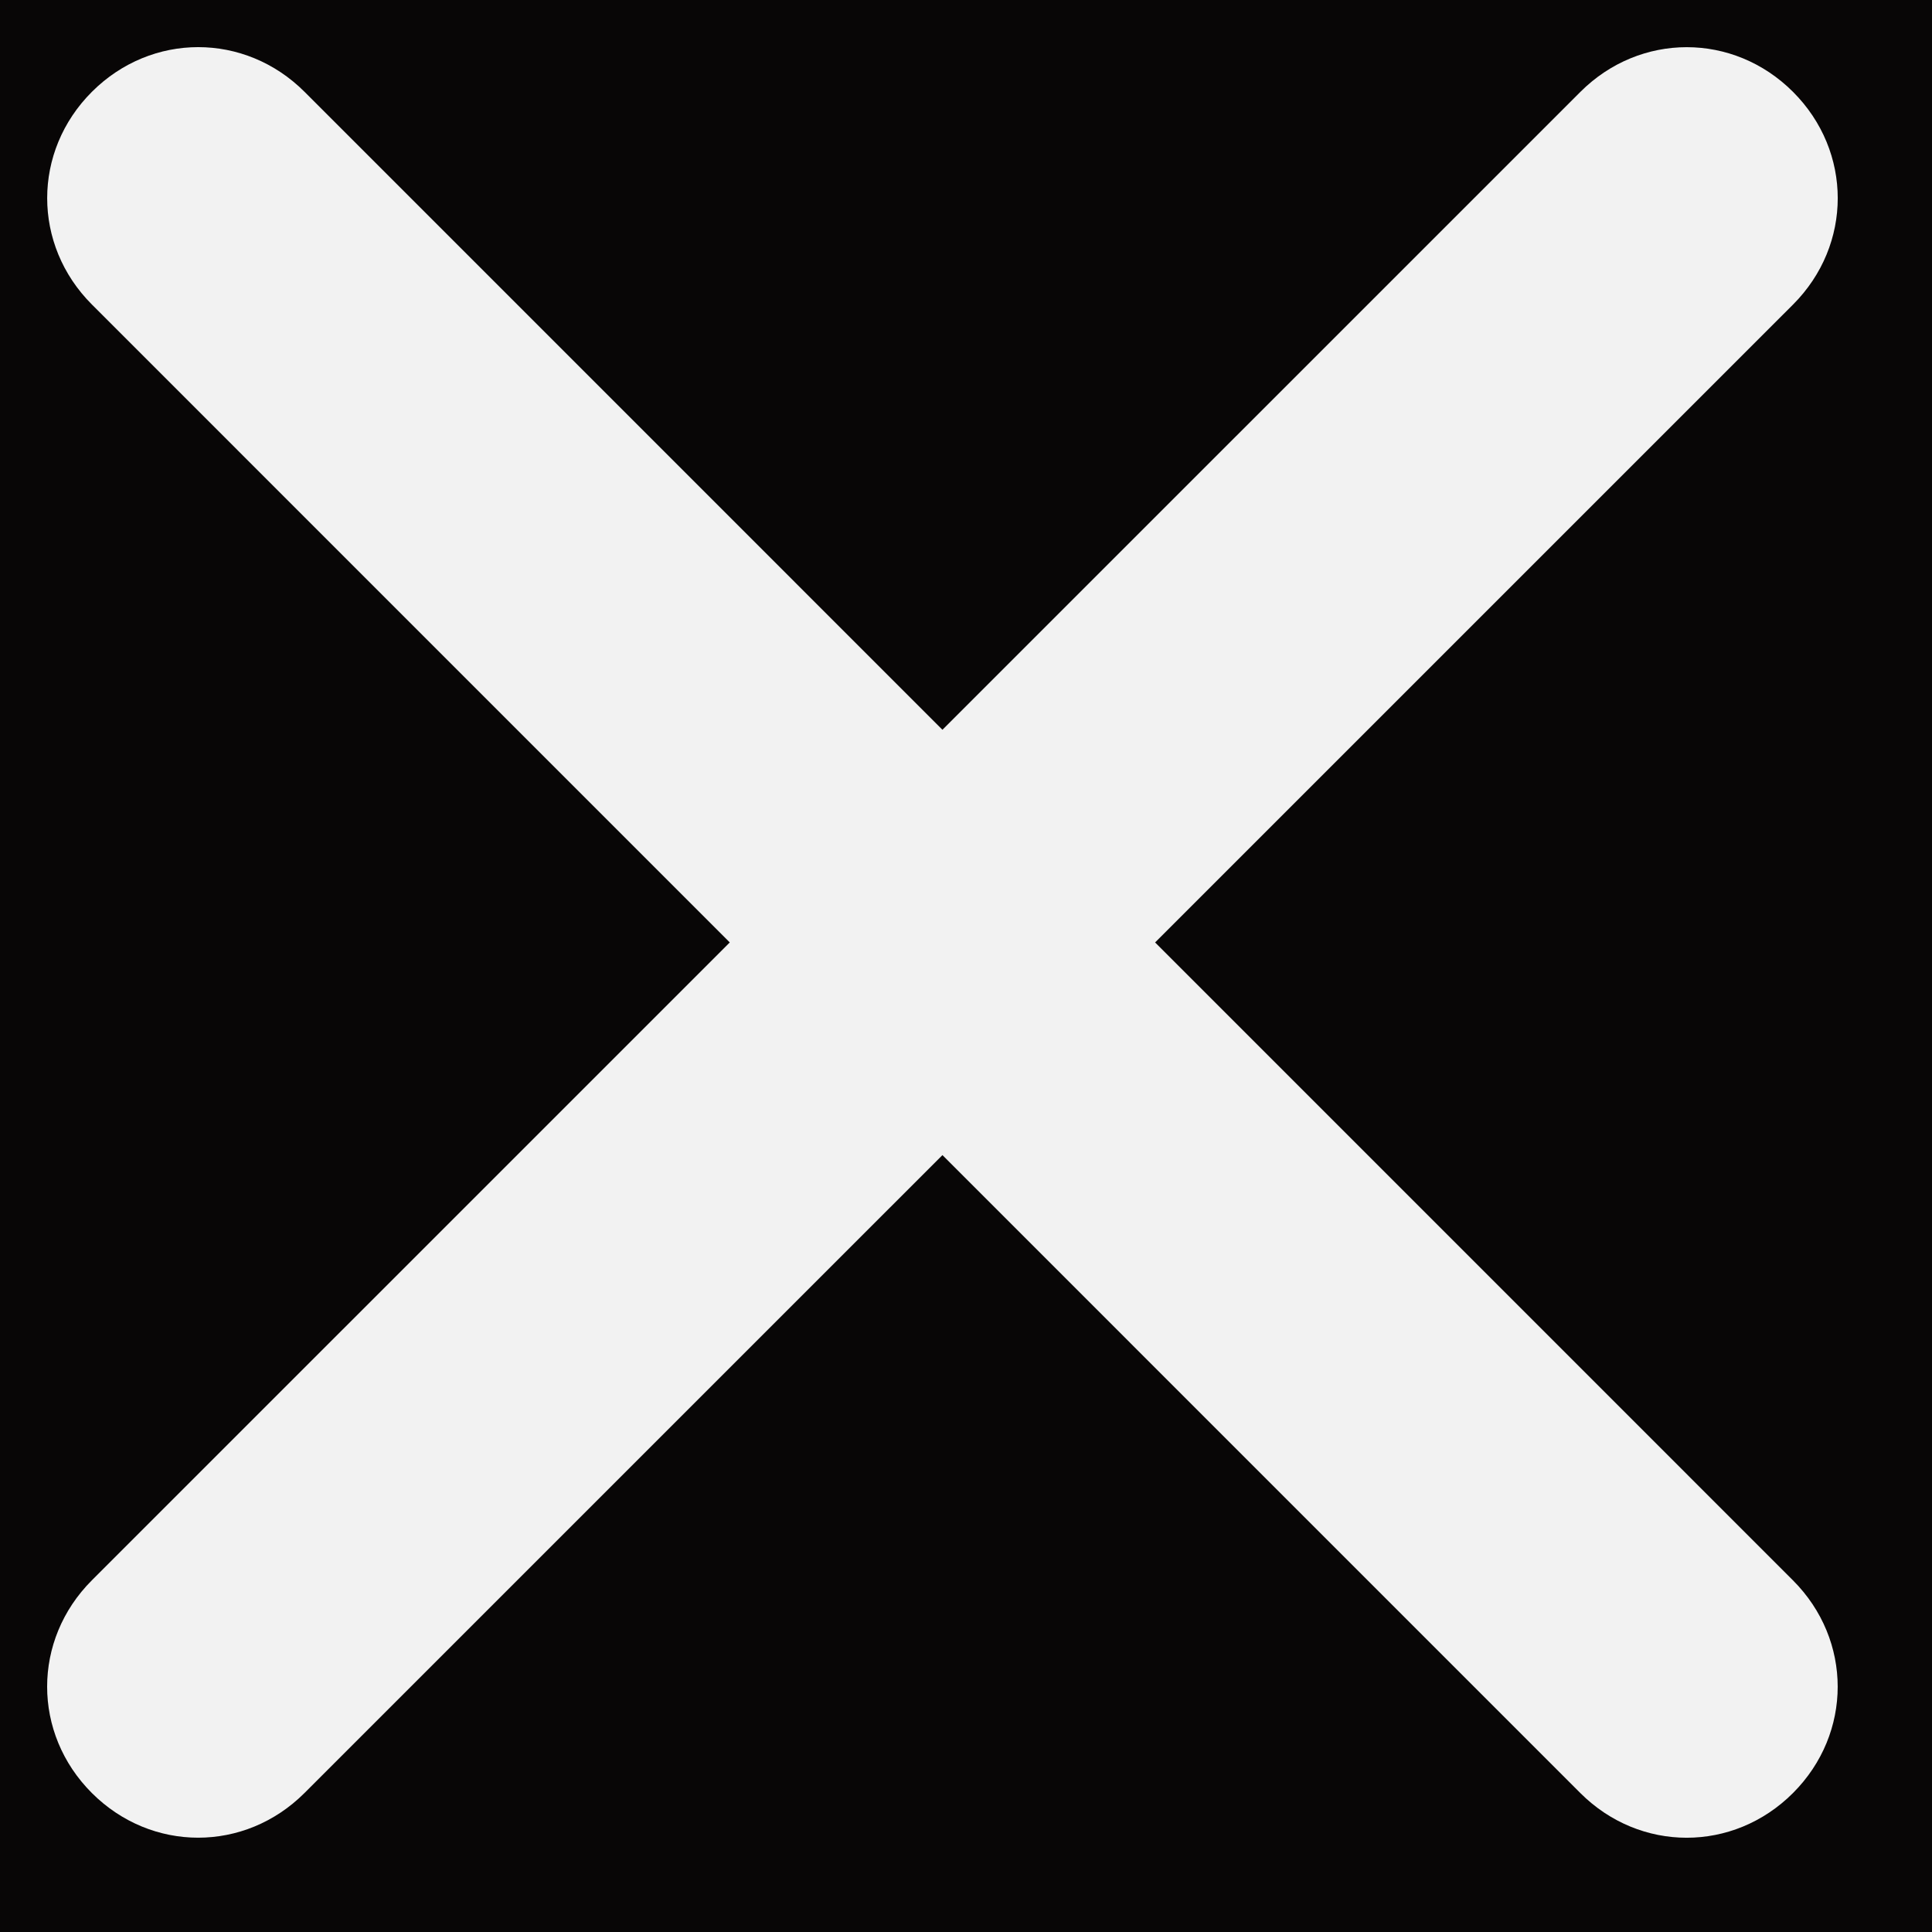 <svg xmlns="http://www.w3.org/2000/svg" width="41" height="41" fill="none" viewBox="0 0 41 41">
    <path fill="#080606" d="M0 0H445V1136H0z" transform="translate(-385 -27)"/>
    <path fill="#f2f2f2" fill-rule="evenodd" d="M24.513 20L38.05 33.538c1.265 1.266 1.265 3.248 0 4.513-1.265 1.265-3.247 1.265-4.513 0L20 24.513 6.462 38.05c-1.266 1.265-3.248 1.265-4.513 0-1.265-1.265-1.265-3.247 0-4.513L15.487 20 1.95 6.462c-1.265-1.266-1.265-3.248 0-4.513 1.265-1.265 3.247-1.265 4.513 0L20 15.487 33.538 1.95c1.266-1.265 3.248-1.265 4.513 0 1.265 1.265 1.265 3.247 0 4.513L24.513 20z" clip-rule="evenodd"/>
</svg>
